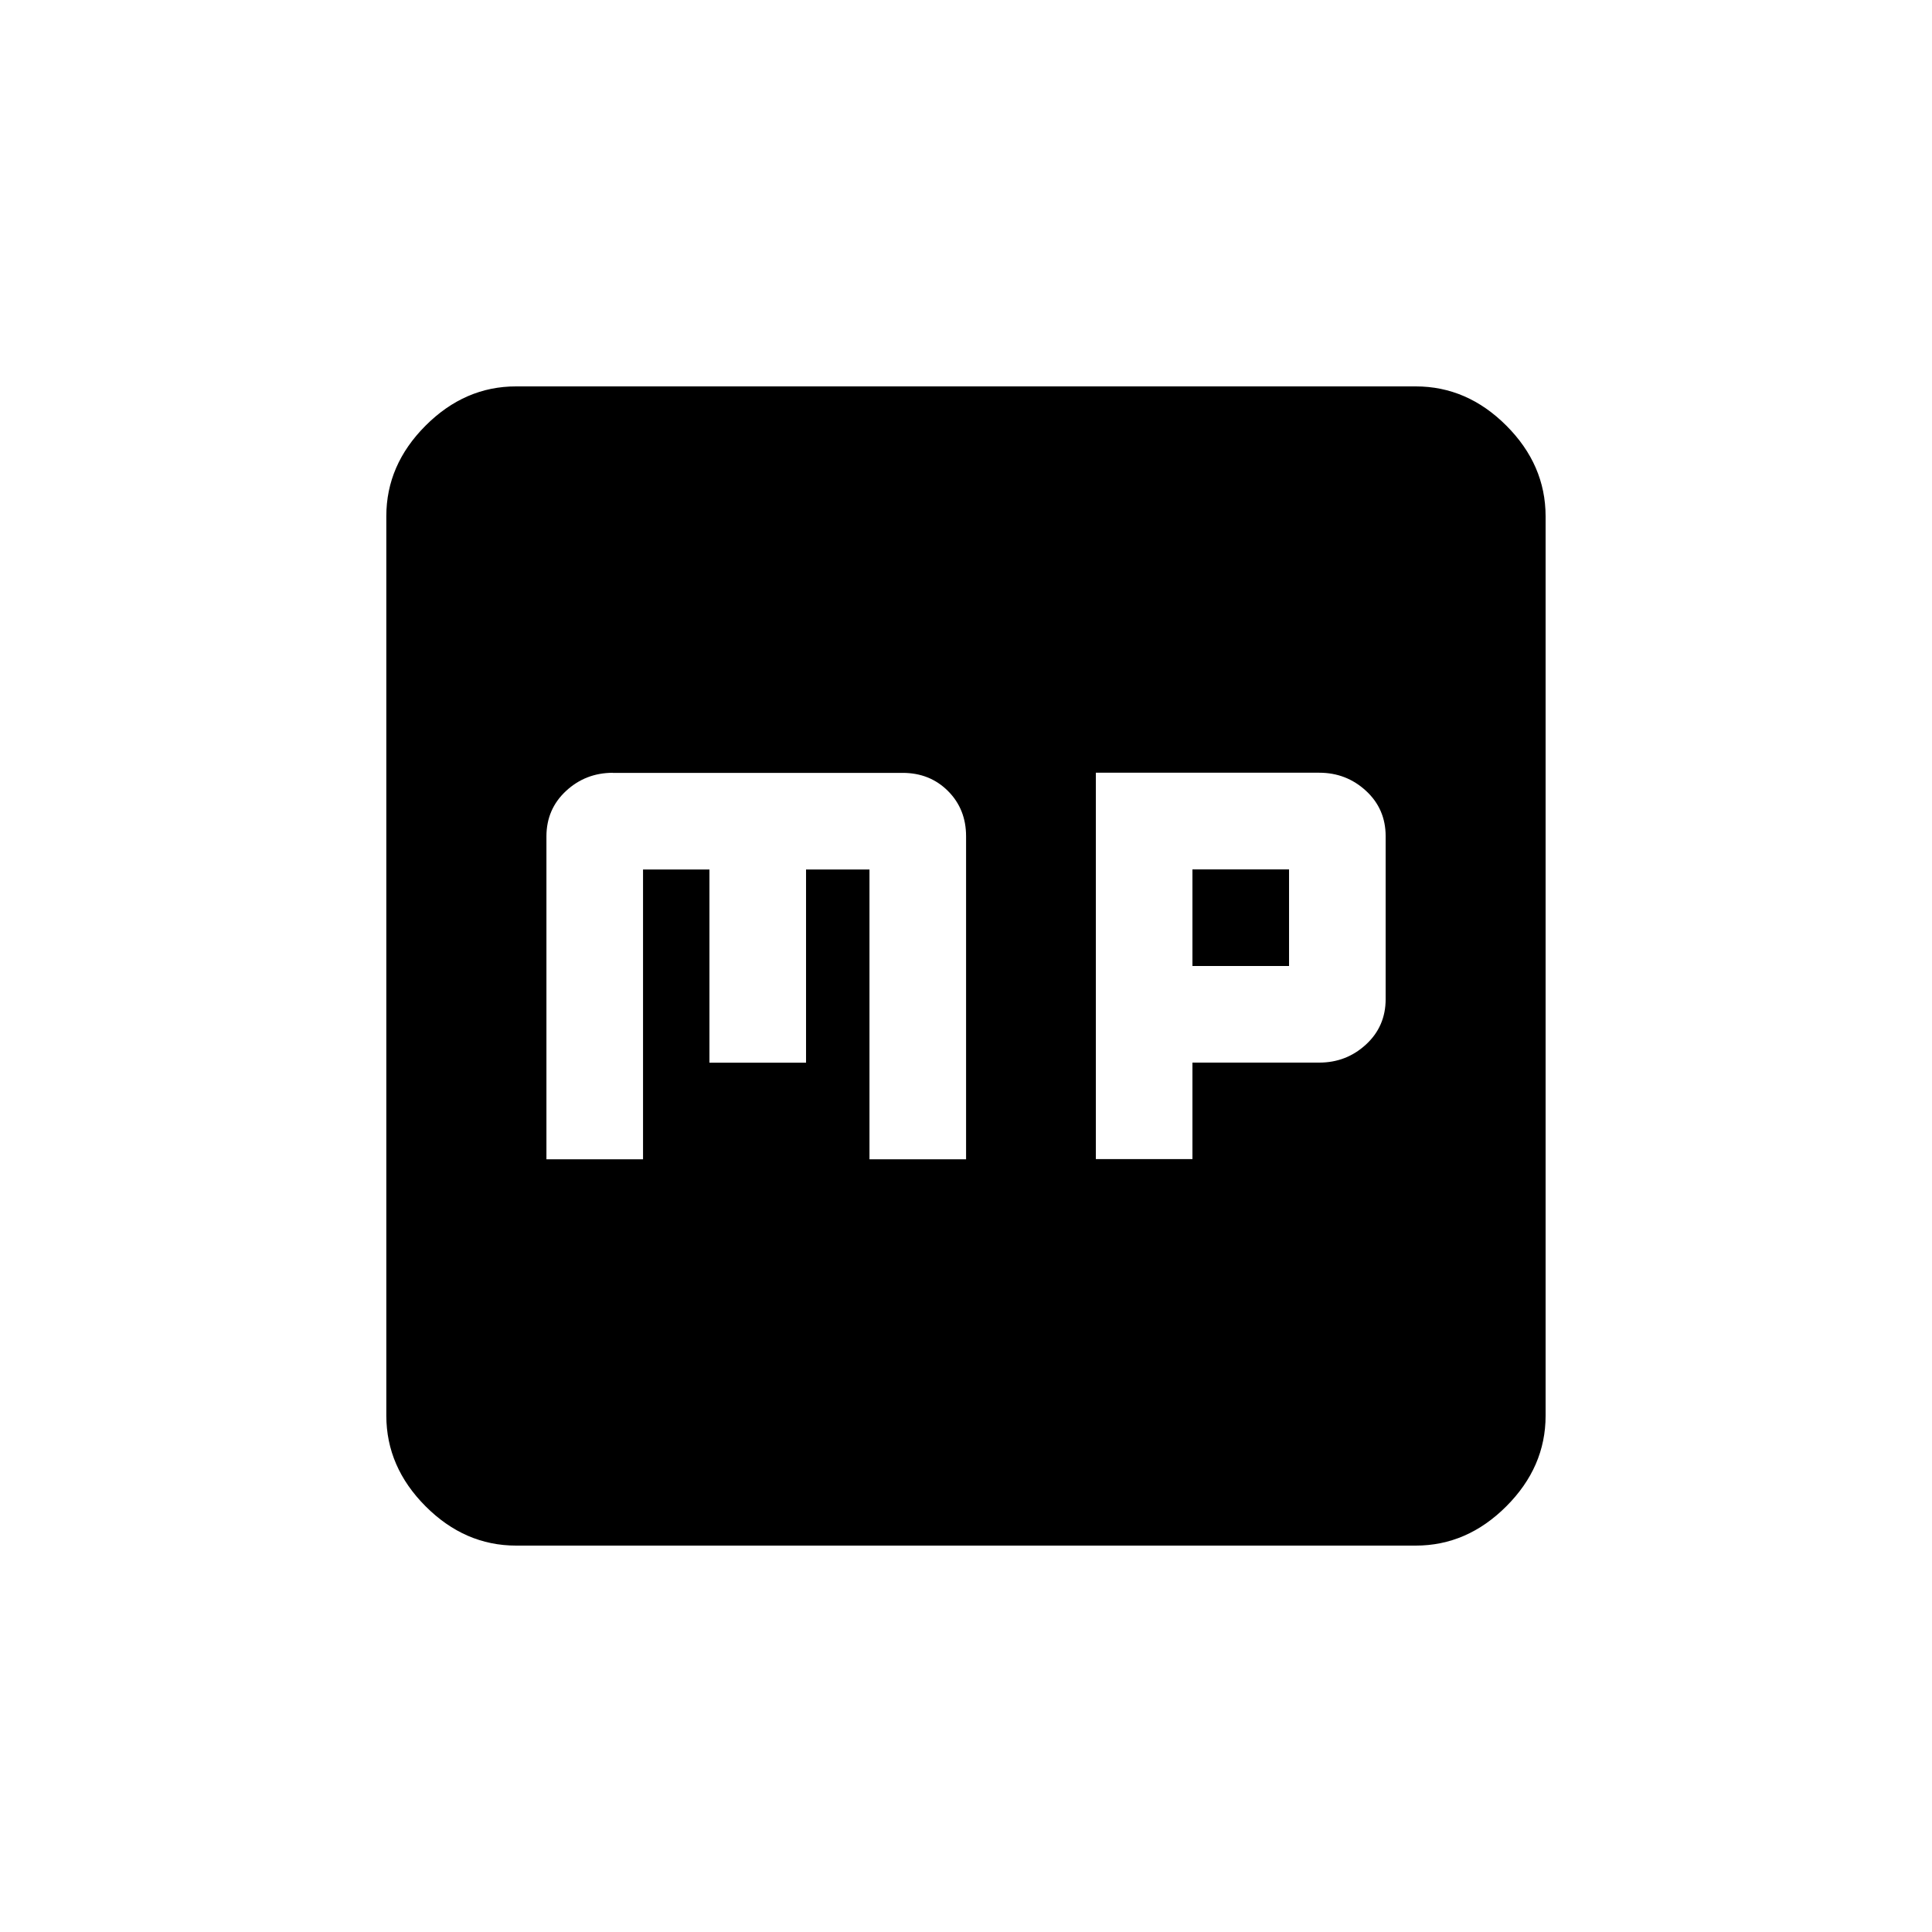 <!-- Generated by IcoMoon.io -->
<svg version="1.1" xmlns="http://www.w3.org/2000/svg" width="24" height="24" viewBox="0 0 24 24">
<title>mp23</title>
<path d="M14.813 12v-1.2h1.2v1.2h-1.2zM14.813 14.4v-1.2h1.575q0.337 0 0.581-0.225t0.244-0.563v-2.025q0-0.338-0.244-0.563t-0.581-0.225h-2.775v4.8h1.2zM7.613 9.6q-0.338 0-0.581 0.225t-0.244 0.563v4.013h1.2v-3.6h0.825v2.4h1.2v-2.4h0.788v3.6h1.2v-4.012q0-0.338-0.225-0.563t-0.563-0.225h-3.6zM17.587 4.8q0.638 0 1.125 0.487t0.488 1.125v11.175q0 0.637-0.488 1.125t-1.125 0.488h-11.175q-0.638 0-1.125-0.488t-0.488-1.125v-11.175q0-0.637 0.488-1.125t1.125-0.487h11.175z"></path>
</svg>

